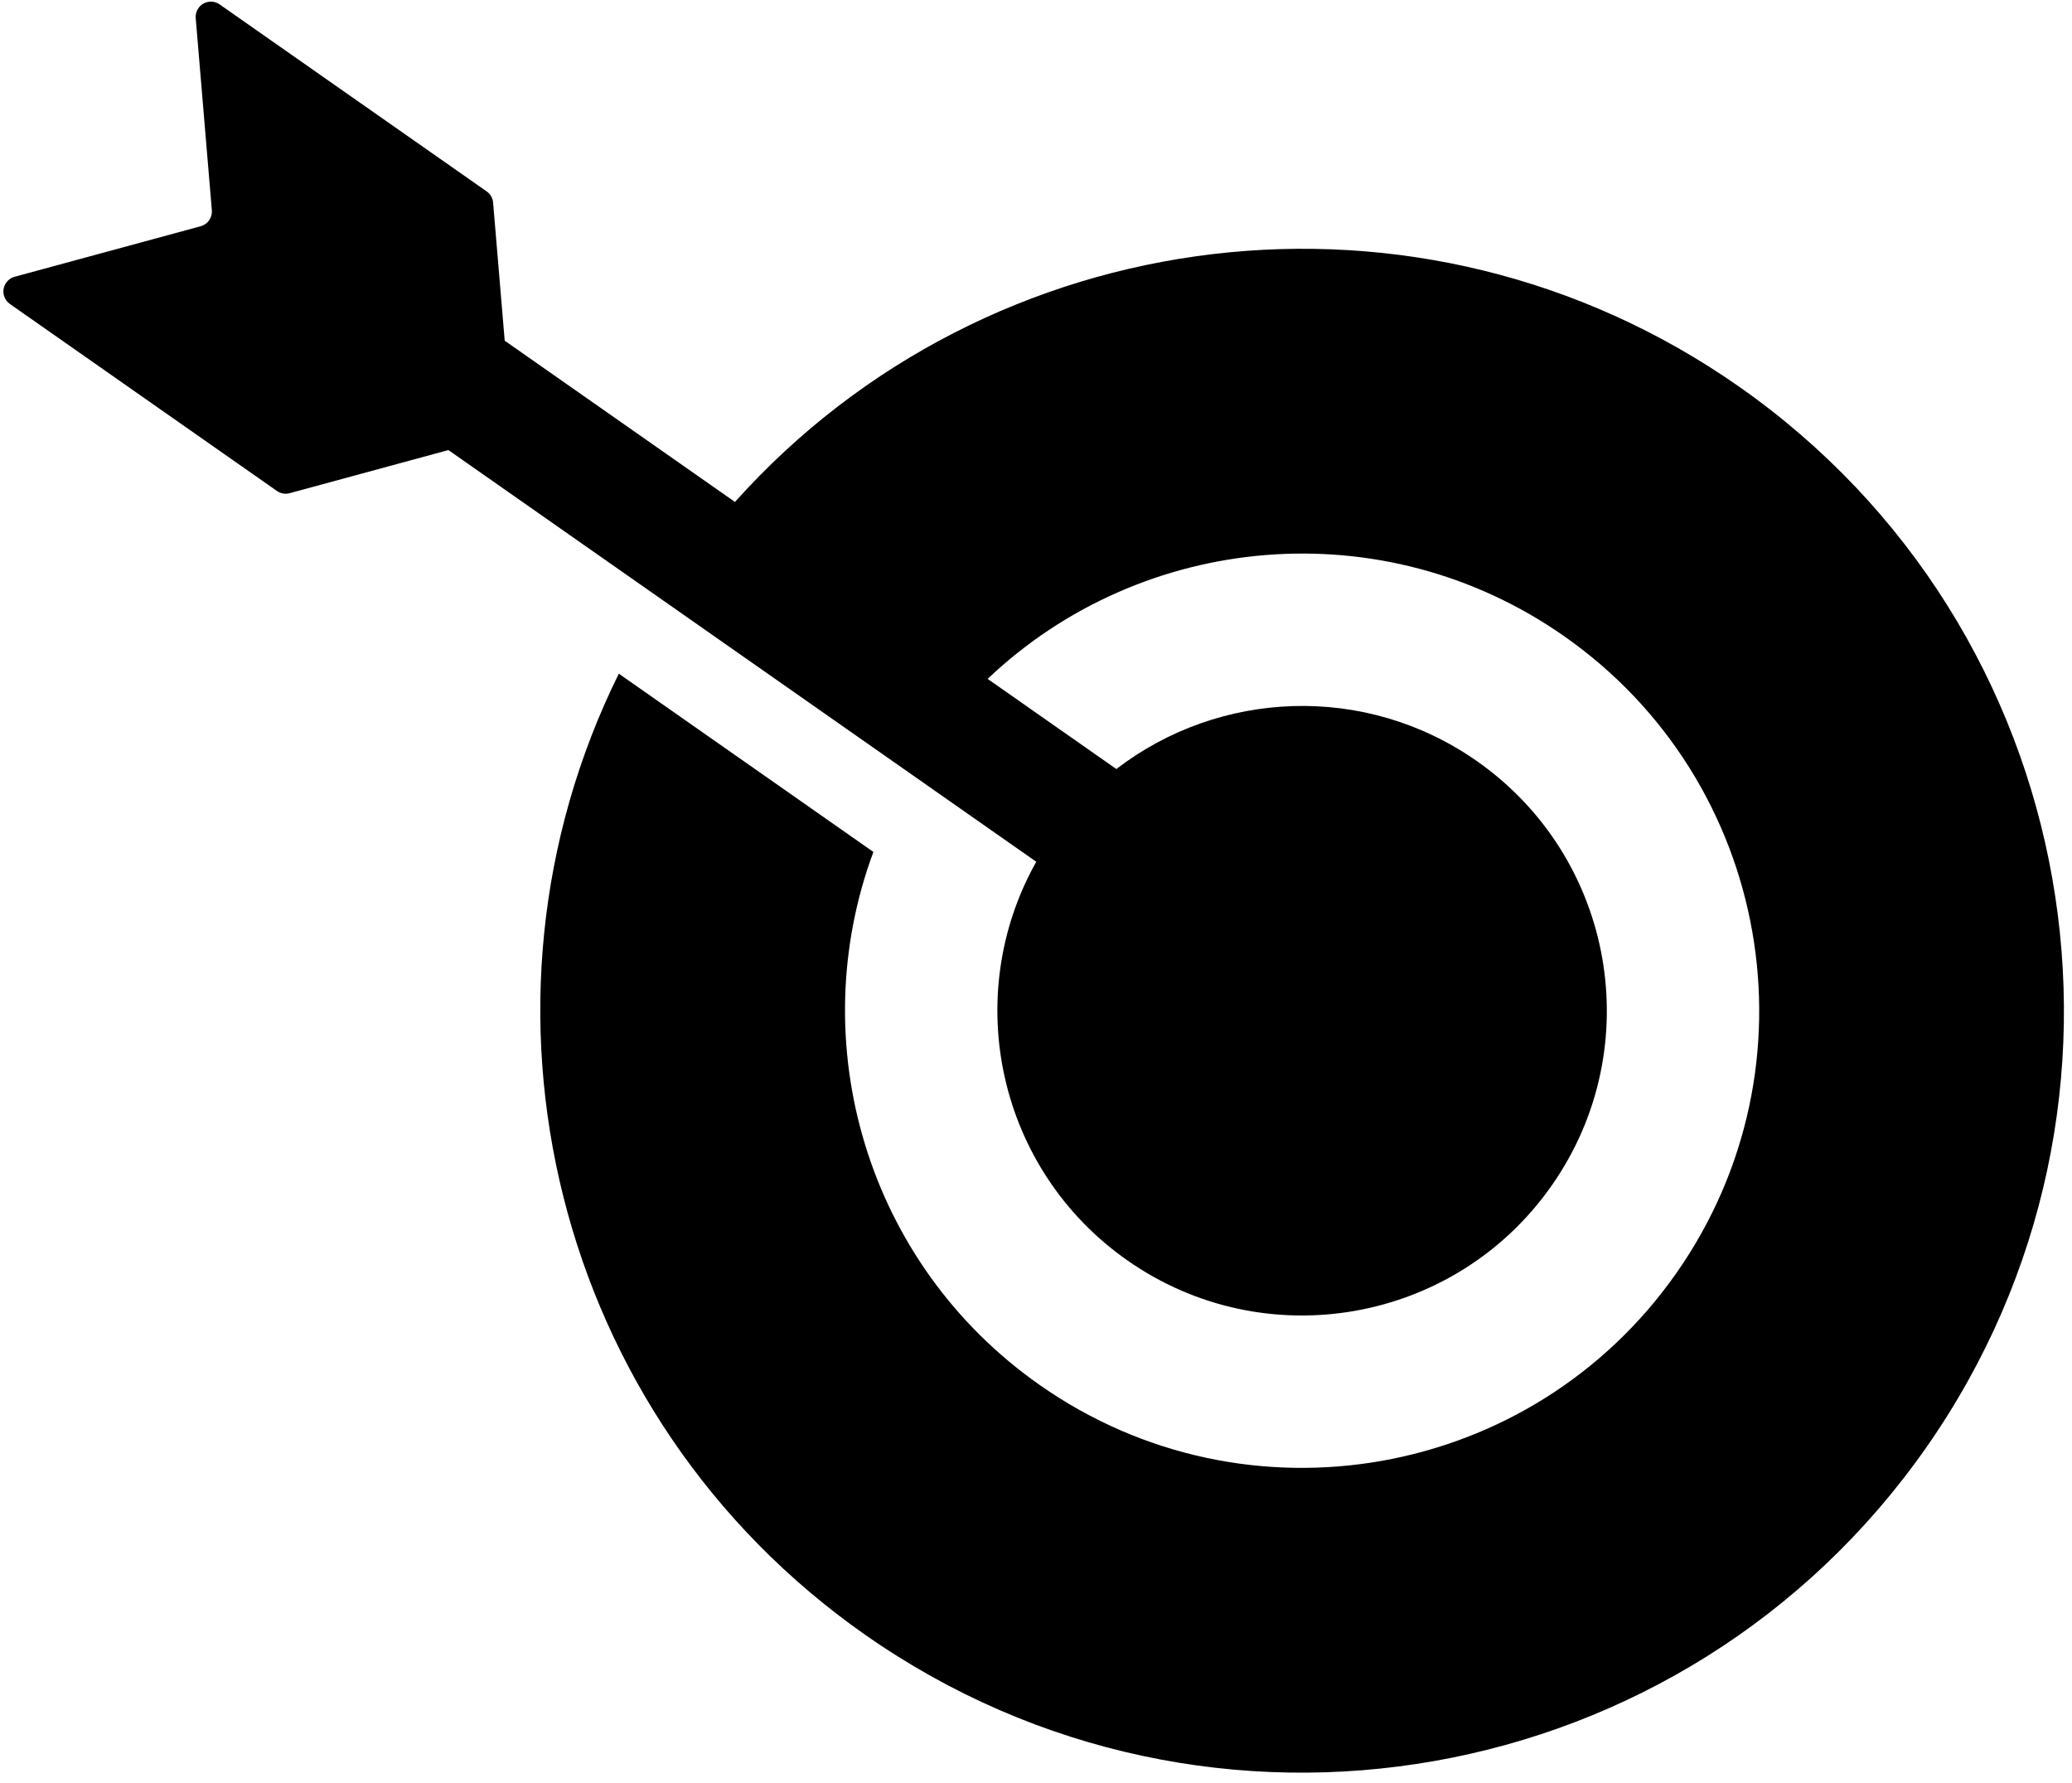 <svg xmlns="http://www.w3.org/2000/svg" width="136" height="117" viewBox="0 0 136 117">
  <path fill="#000000" d="M63.242,66.942 C79.887,48.339 108.189,44.7 129.146,59.374 C151.766,75.213 157.263,106.39 141.424,129.01 C125.585,151.631 94.408,157.128 71.788,141.289 C51.285,126.933 44.85,99.977 55.618,78.212 L72.327,89.911 C67.693,102.398 71.84,116.91 83.259,124.906 C96.832,134.409 115.538,131.111 125.041,117.539 C134.545,103.967 131.246,85.26 117.674,75.757 C105.785,67.432 89.956,68.931 79.825,78.554 L88.275,84.47 C95.017,79.285 104.603,78.812 111.938,83.949 C120.986,90.284 123.185,102.755 116.85,111.803 C110.514,120.851 98.043,123.05 88.995,116.715 C80.5,110.766 78.042,99.409 83.017,90.555 L44.432,63.537 L34.012,66.367 C33.726,66.445 33.42,66.391 33.177,66.221 L15.65,53.949 C15.458,53.814 15.32,53.617 15.258,53.392 C15.114,52.859 15.428,52.309 15.961,52.164 L28.171,48.848 C28.637,48.722 28.946,48.281 28.905,47.799 L27.846,35.192 C27.826,34.959 27.889,34.726 28.023,34.534 C28.34,34.082 28.963,33.972 29.416,34.289 L46.943,46.561 C47.186,46.732 47.341,47.001 47.366,47.297 L48.127,56.358 L63.242,66.942 Z" transform="translate(-15 -34)"/>
</svg>
